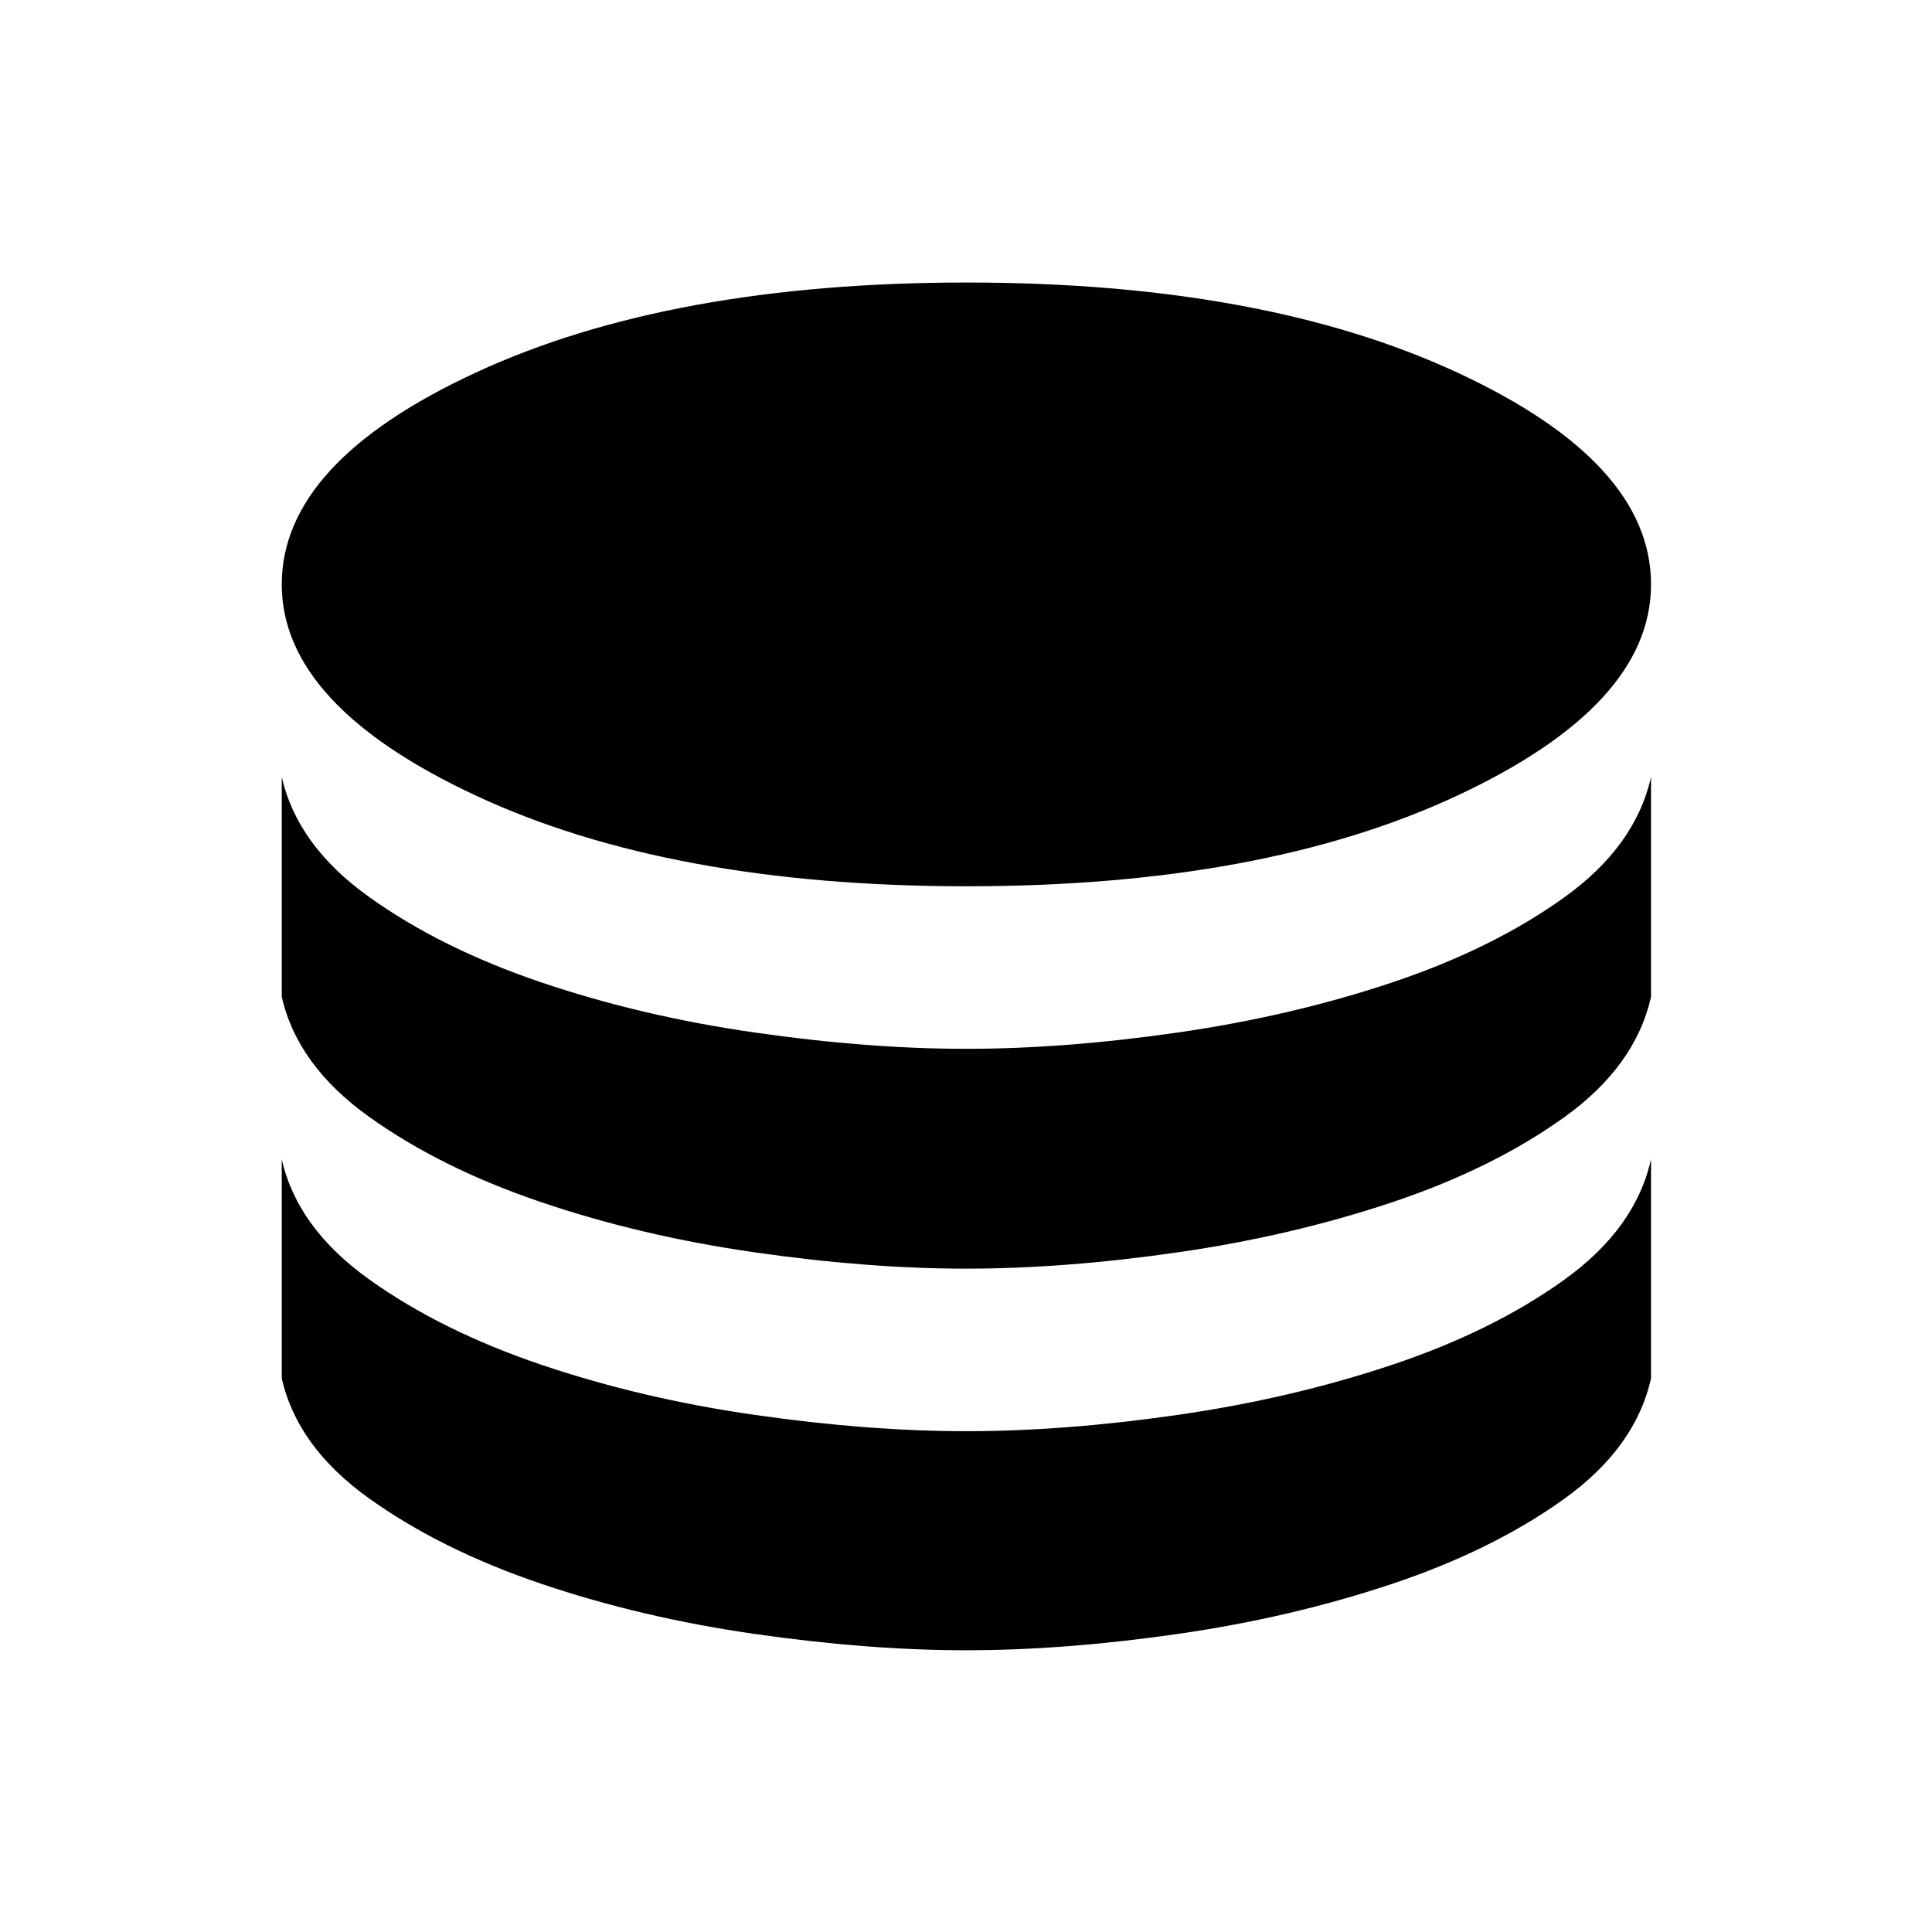 <svg xmlns="http://www.w3.org/2000/svg" height="40" viewBox="0 -960 960 960" width="40"><path d="M480.385-519.615q147.204 0 243.601-45 96.397-45 96.397-105 0-60.666-96.397-105.332-96.397-44.667-243.601-44.667-147.205 0-243.794 44.667-96.59 44.666-96.59 105.332 0 60 96.59 105 96.589 45 243.794 45ZM480-438.848q49.052 0 105.308-8.115 56.256-8.115 106.165-24.782 49.91-16.666 85.564-42.179 35.653-25.512 43.346-60.05v109.231q-7.693 34.538-43.346 60.051-35.654 25.512-85.564 42.179-49.909 16.666-106.165 24.782-56.256 8.115-105.308 8.115-48.641 0-105.102-8.115-56.462-8.116-106.179-24.987-49.718-16.872-85.371-42.385-35.654-25.512-43.347-59.64v-109.231q7.693 34.127 43.347 59.64 35.653 25.512 85.371 42.384 49.717 16.872 106.179 24.987 56.461 8.115 105.102 8.115Zm0 190q49.052 0 105.308-8.116 56.256-8.115 106.165-24.782 49.91-16.666 85.564-42.179 35.653-25.512 43.346-60.05v108.847q-7.693 34.538-43.346 60.05-35.654 25.513-85.564 42.179-49.909 16.667-106.165 24.782-56.256 8.116-105.308 8.116-48.641 0-105.102-8.116-56.462-8.115-106.179-24.987-49.718-16.871-85.371-42.384-35.654-25.513-43.347-59.64v-108.847q7.693 34.128 43.347 59.64 35.653 25.513 85.371 42.384 49.717 16.872 106.179 24.987 56.461 8.116 105.102 8.116Z"/></svg>